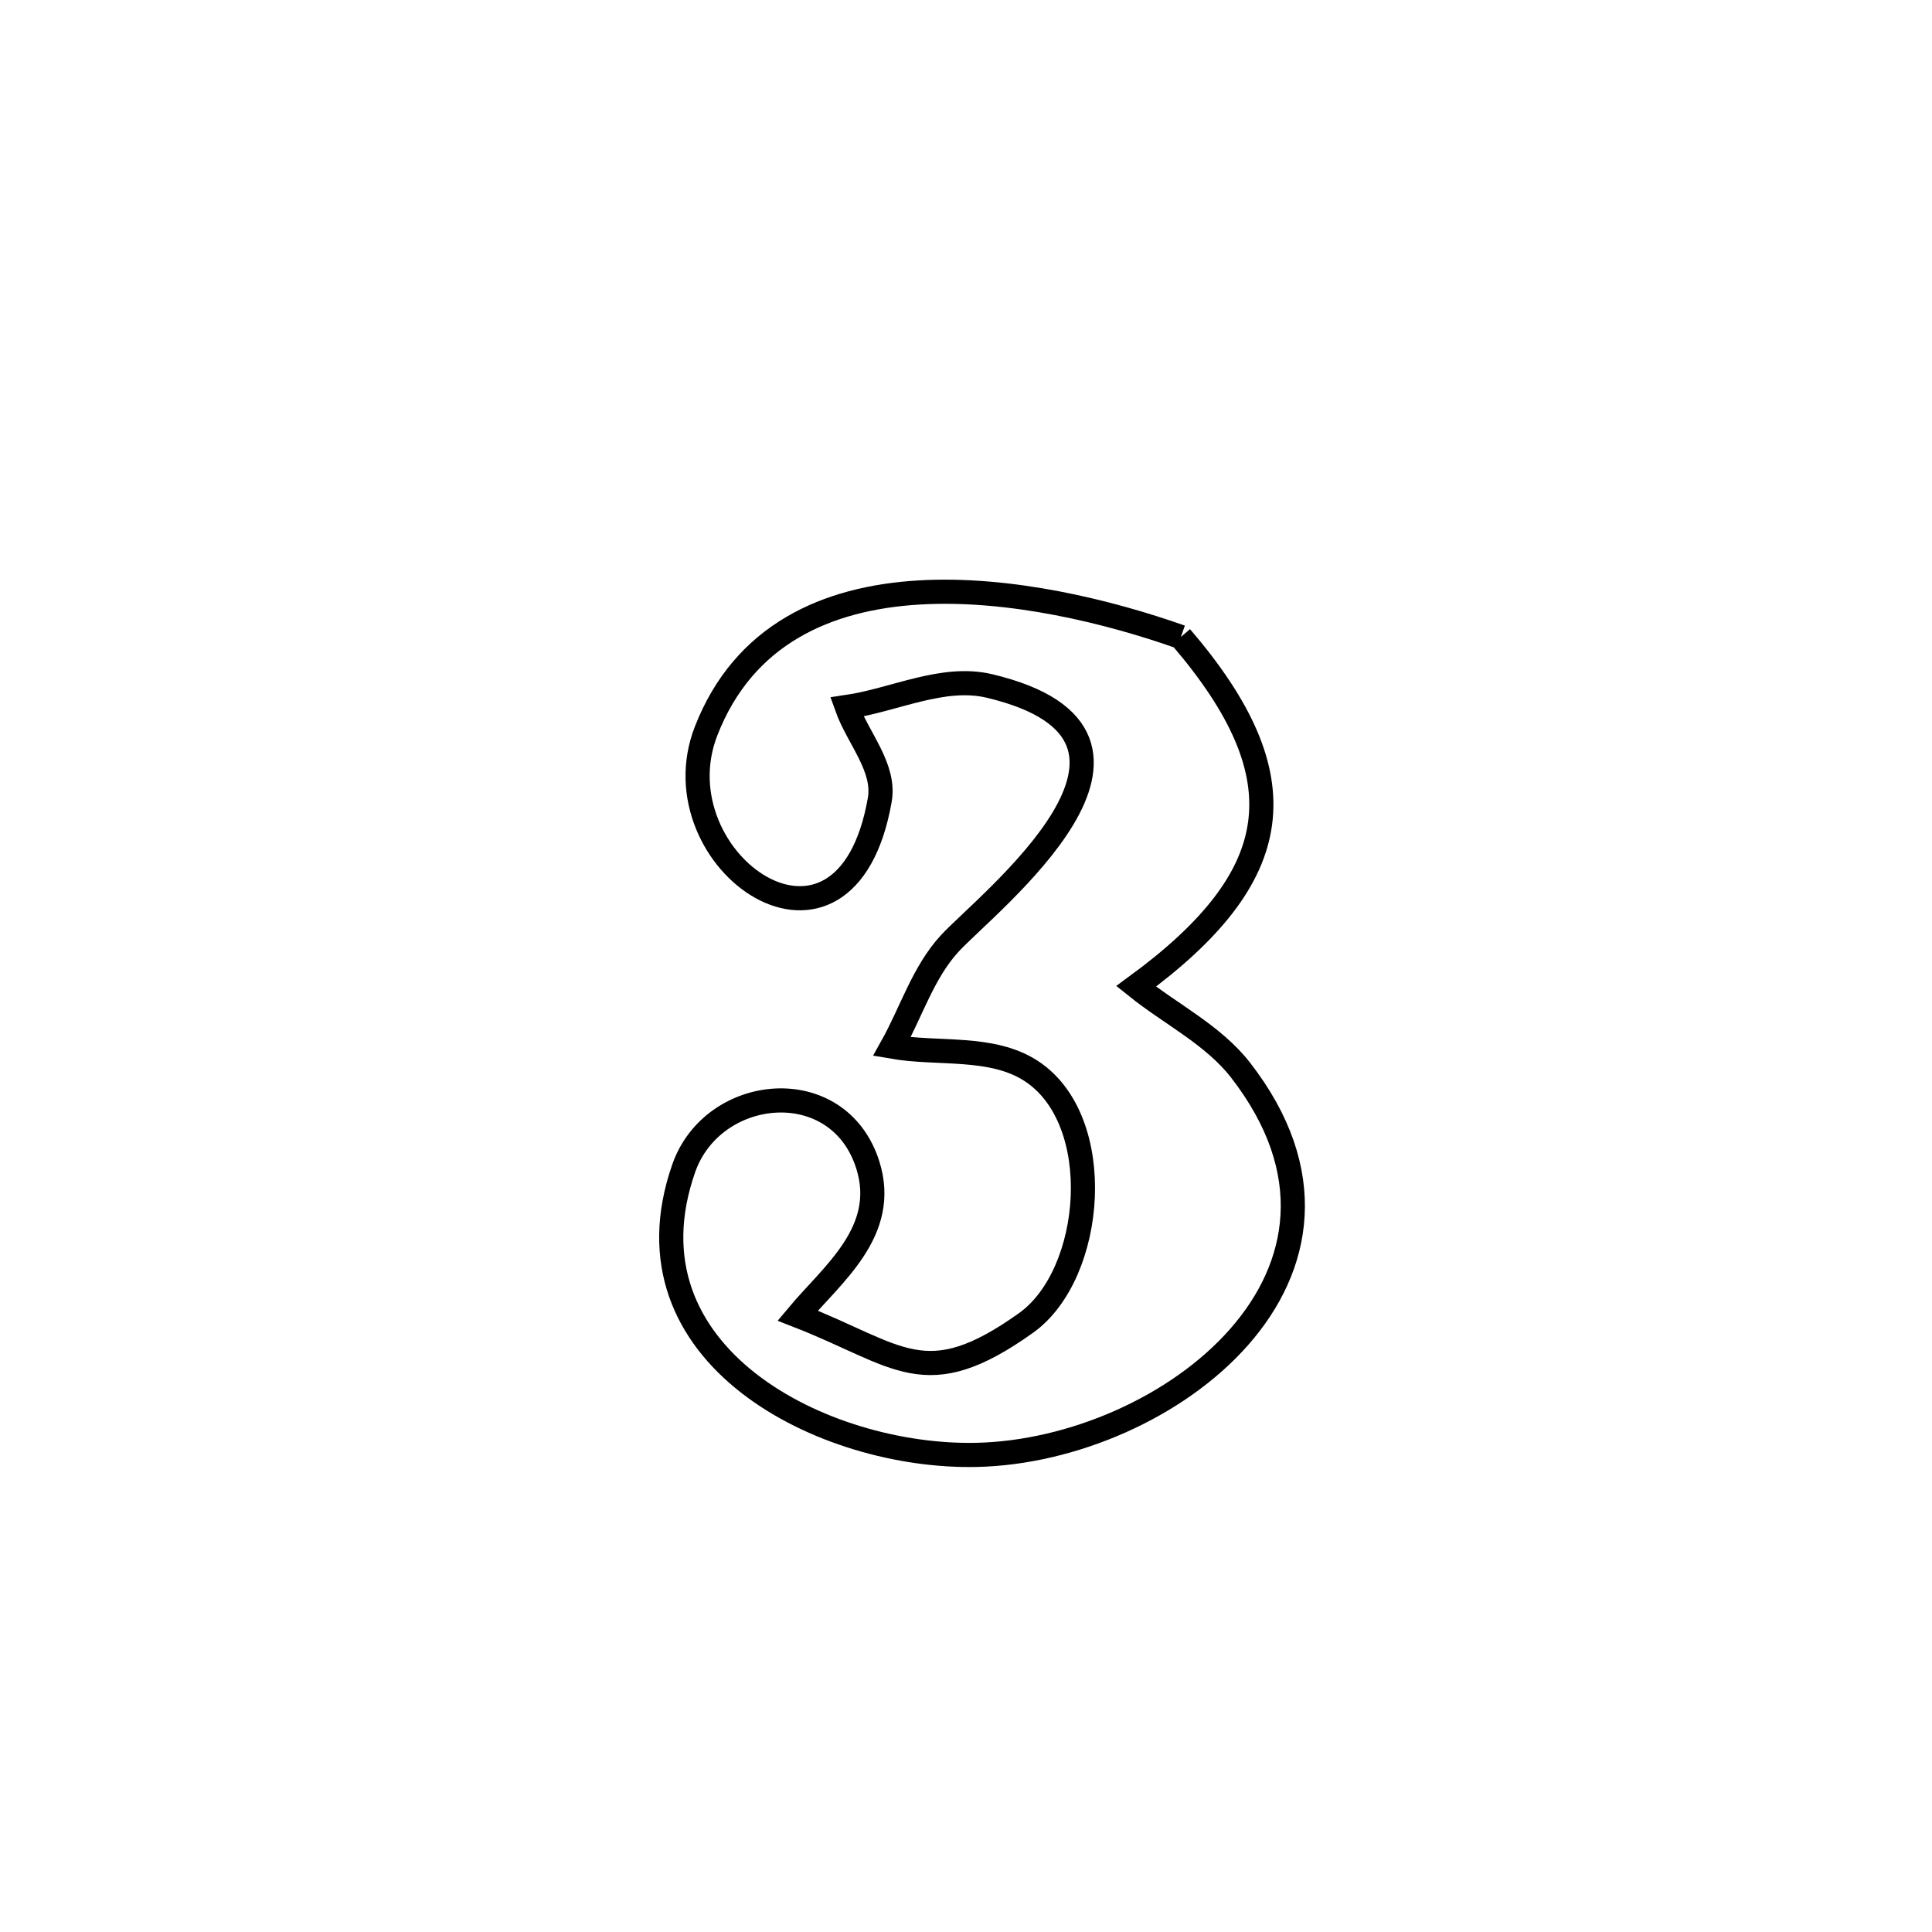 <svg xmlns="http://www.w3.org/2000/svg" viewBox="0.0 0.0 24.0 24.0" height="200px" width="200px"><path fill="none" stroke="black" stroke-width=".3" stroke-opacity="1.0"  filling="0" d="M14.669 7.913 L14.669 7.913 C16.172 9.664 15.976 10.889 14.113 12.253 L14.113 12.253 C14.545 12.6 15.071 12.856 15.411 13.294 C17.367 15.815 14.499 18.02 12.134 18.073 C10.233 18.116 7.682 16.837 8.493 14.514 C8.857 13.474 10.419 13.321 10.781 14.474 C11.04 15.298 10.337 15.831 9.909 16.343 L9.909 16.343 C11.177 16.837 11.489 17.331 12.746 16.434 C13.599 15.826 13.752 13.91 12.805 13.301 C12.314 12.985 11.655 13.102 11.08 13.002 L11.08 13.002 C11.319 12.575 11.466 12.082 11.797 11.721 C12.259 11.218 14.922 9.15 12.294 8.522 C11.713 8.383 11.111 8.696 10.519 8.783 L10.519 8.783 C10.656 9.167 10.999 9.533 10.929 9.935 C10.505 12.362 8.144 10.696 8.771 9.082 C9.708 6.673 12.905 7.29 14.669 7.913 L14.669 7.913"></path></svg>